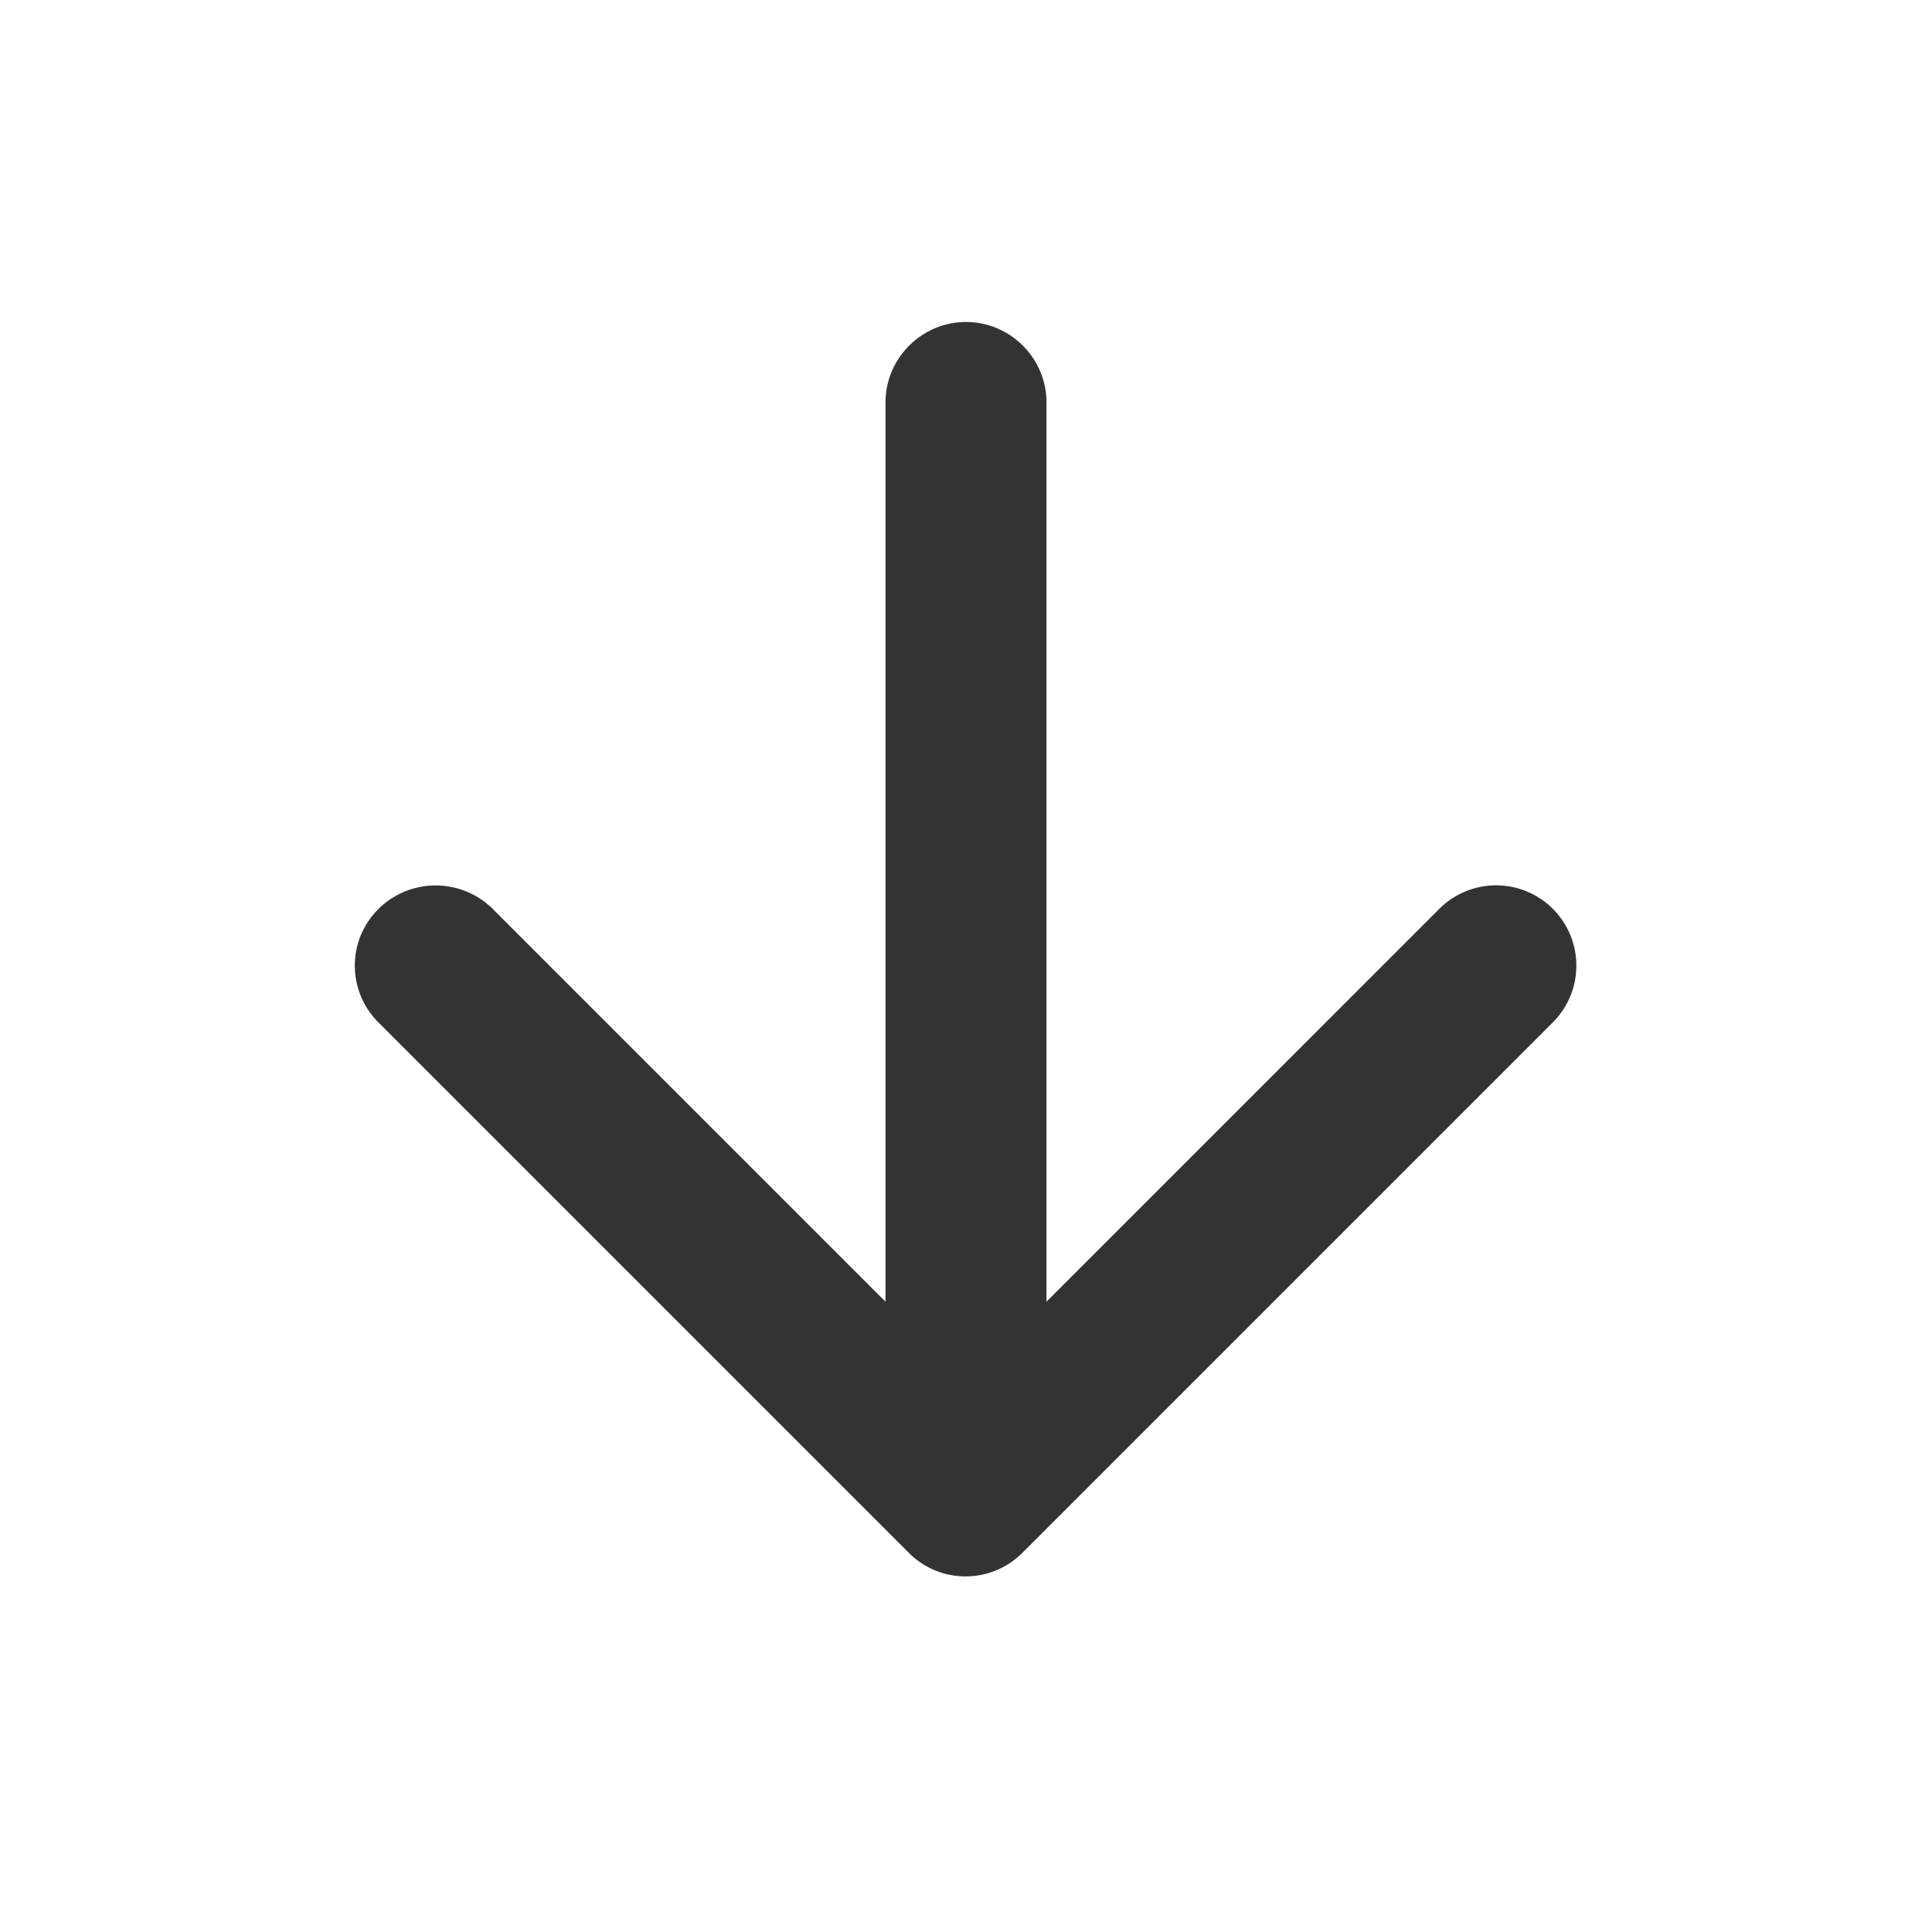 <?xml version="1.0" encoding="utf-8"?><svg width="24" height="24" fill="none" xmlns="http://www.w3.org/2000/svg" viewBox="0 0 24 24"><path d="M11 5v11.17l-4.88-4.88a1.008 1.008 0 00-1.636.323A.996.996 0 004.7 12.7l6.59 6.59c.39.39 1.02.39 1.41 0l6.59-6.59a.997.997 0 10-1.41-1.41L13 16.17V5c0-.55-.45-1-1-1s-1 .45-1 1z" fill="#333"/></svg>